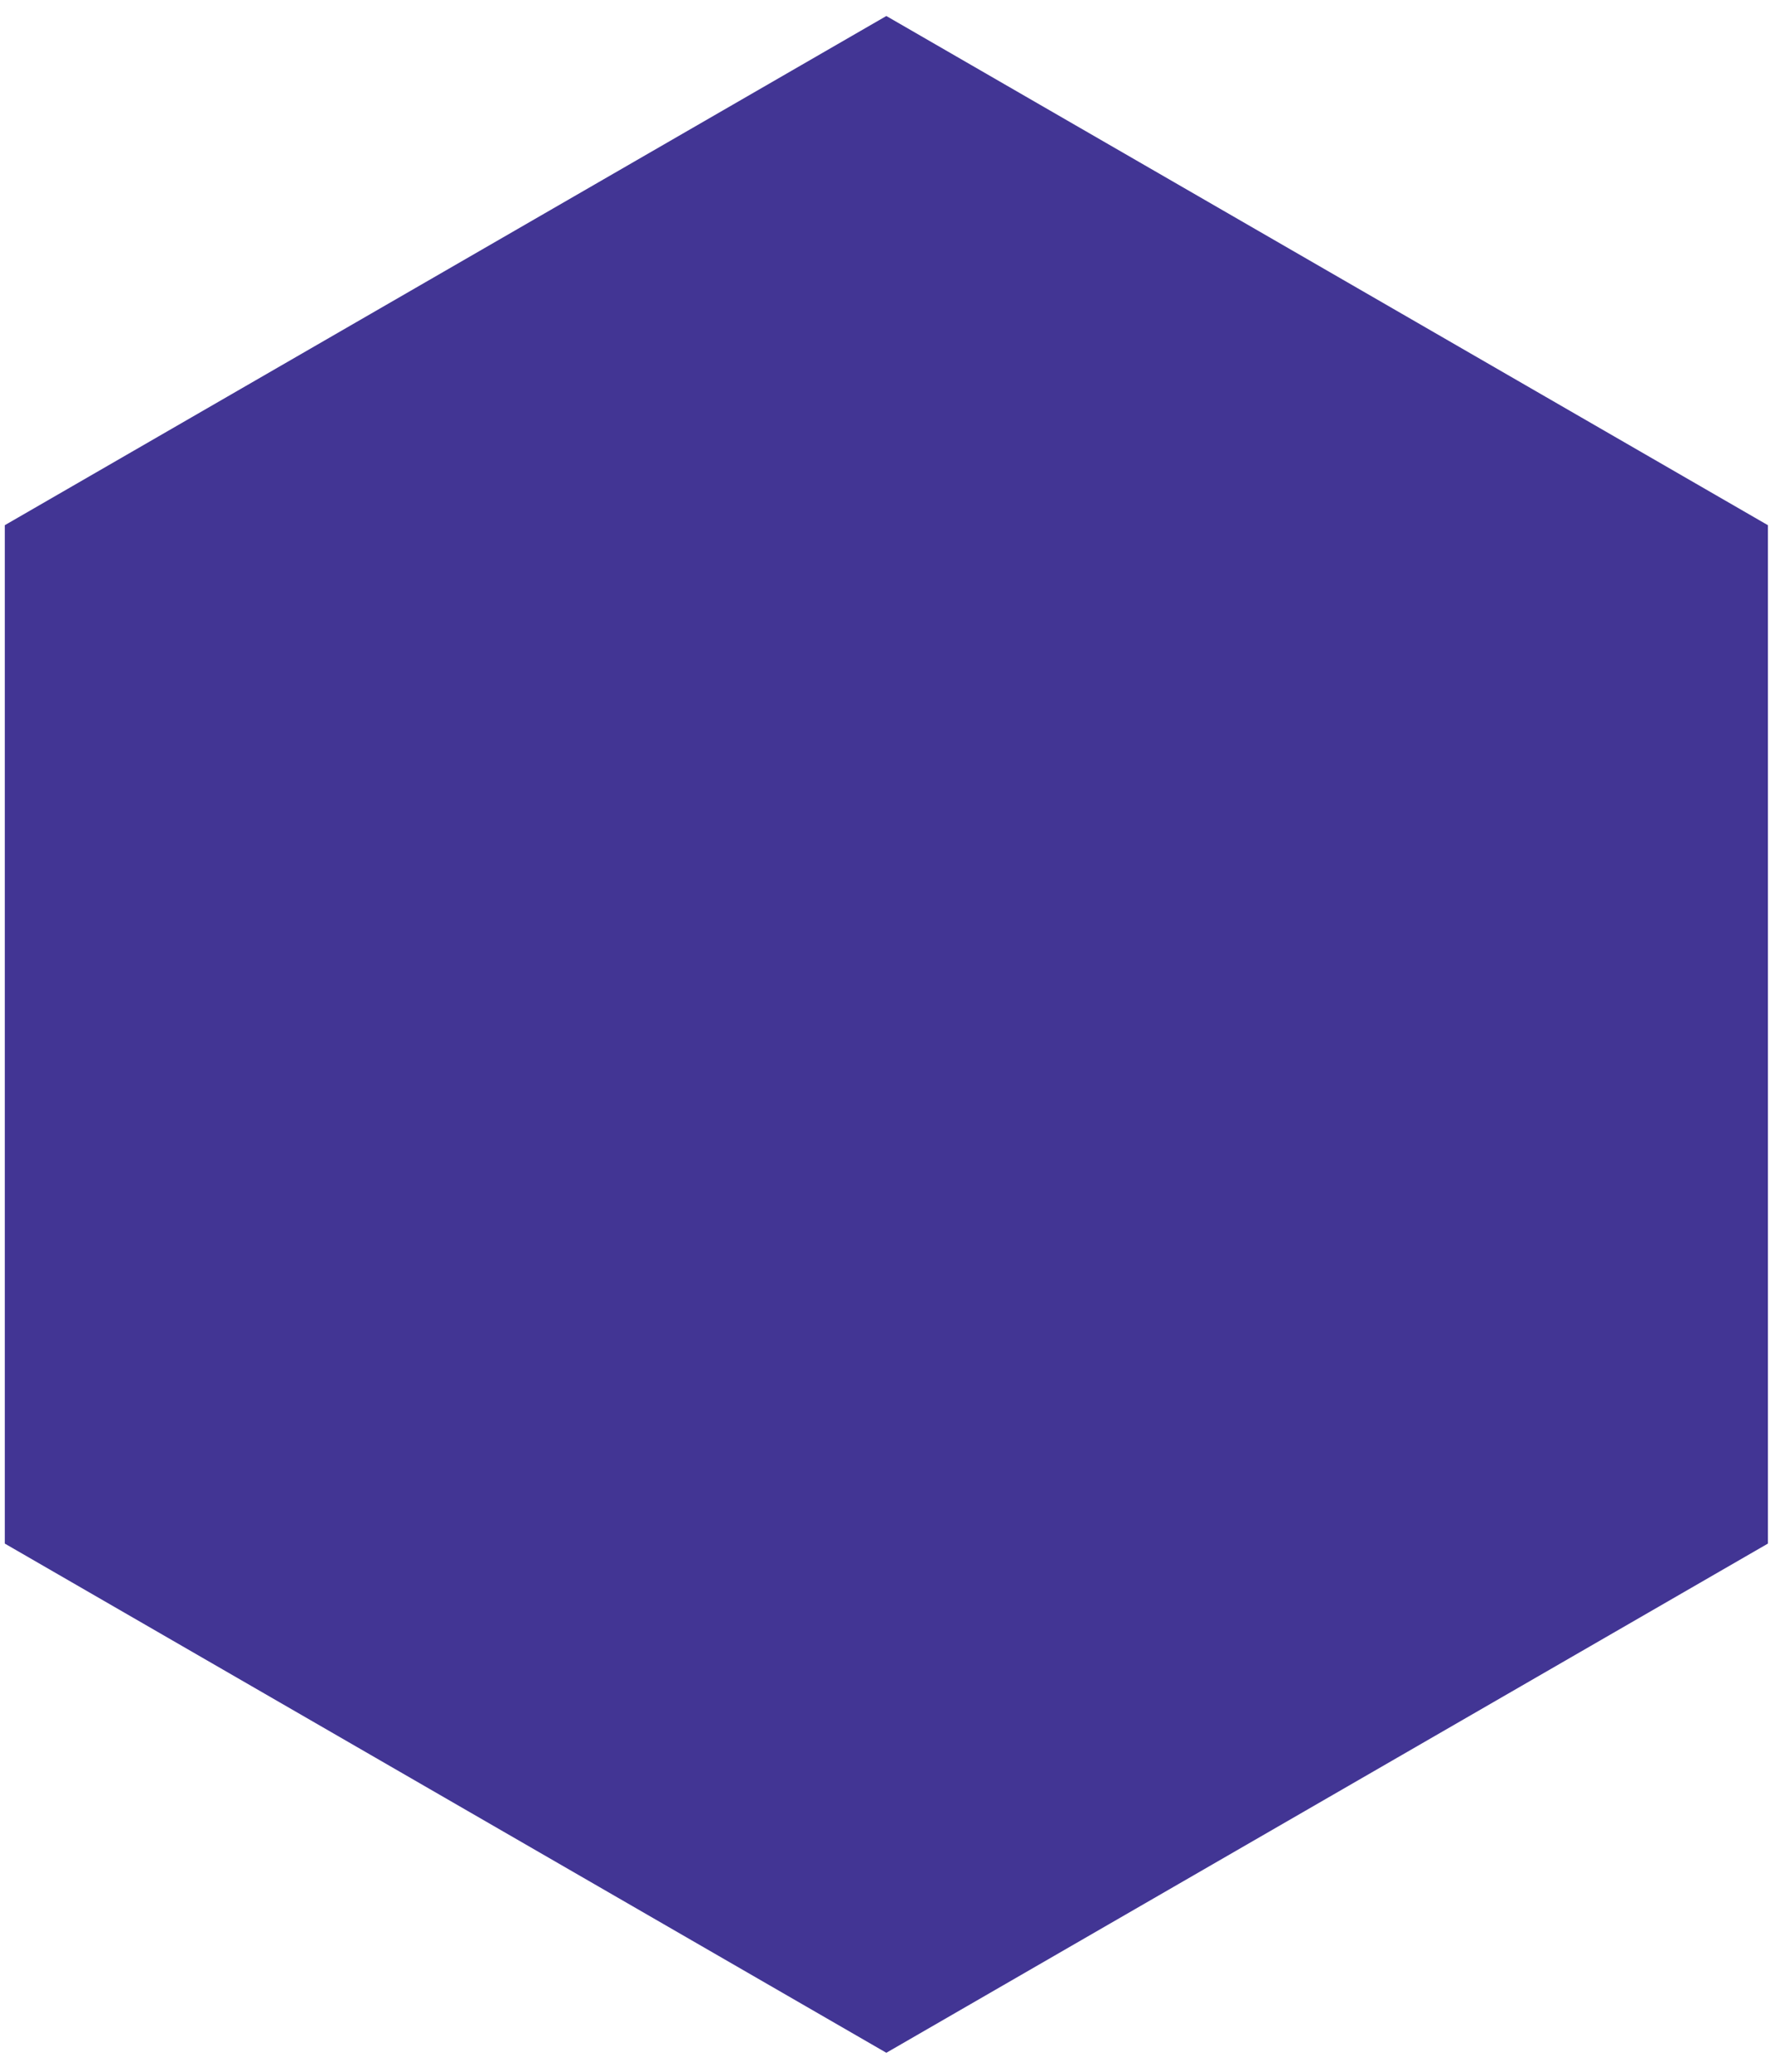 <svg width="84" height="98" viewBox="0 0 84 98" fill="none" xmlns="http://www.w3.org/2000/svg">
<path id="Polygon 1" d="M41.945 0.757L83.664 24.843V73.016L41.945 97.102L0.227 73.016V24.843L41.945 0.757Z" fill="#423594"/>
</svg>
